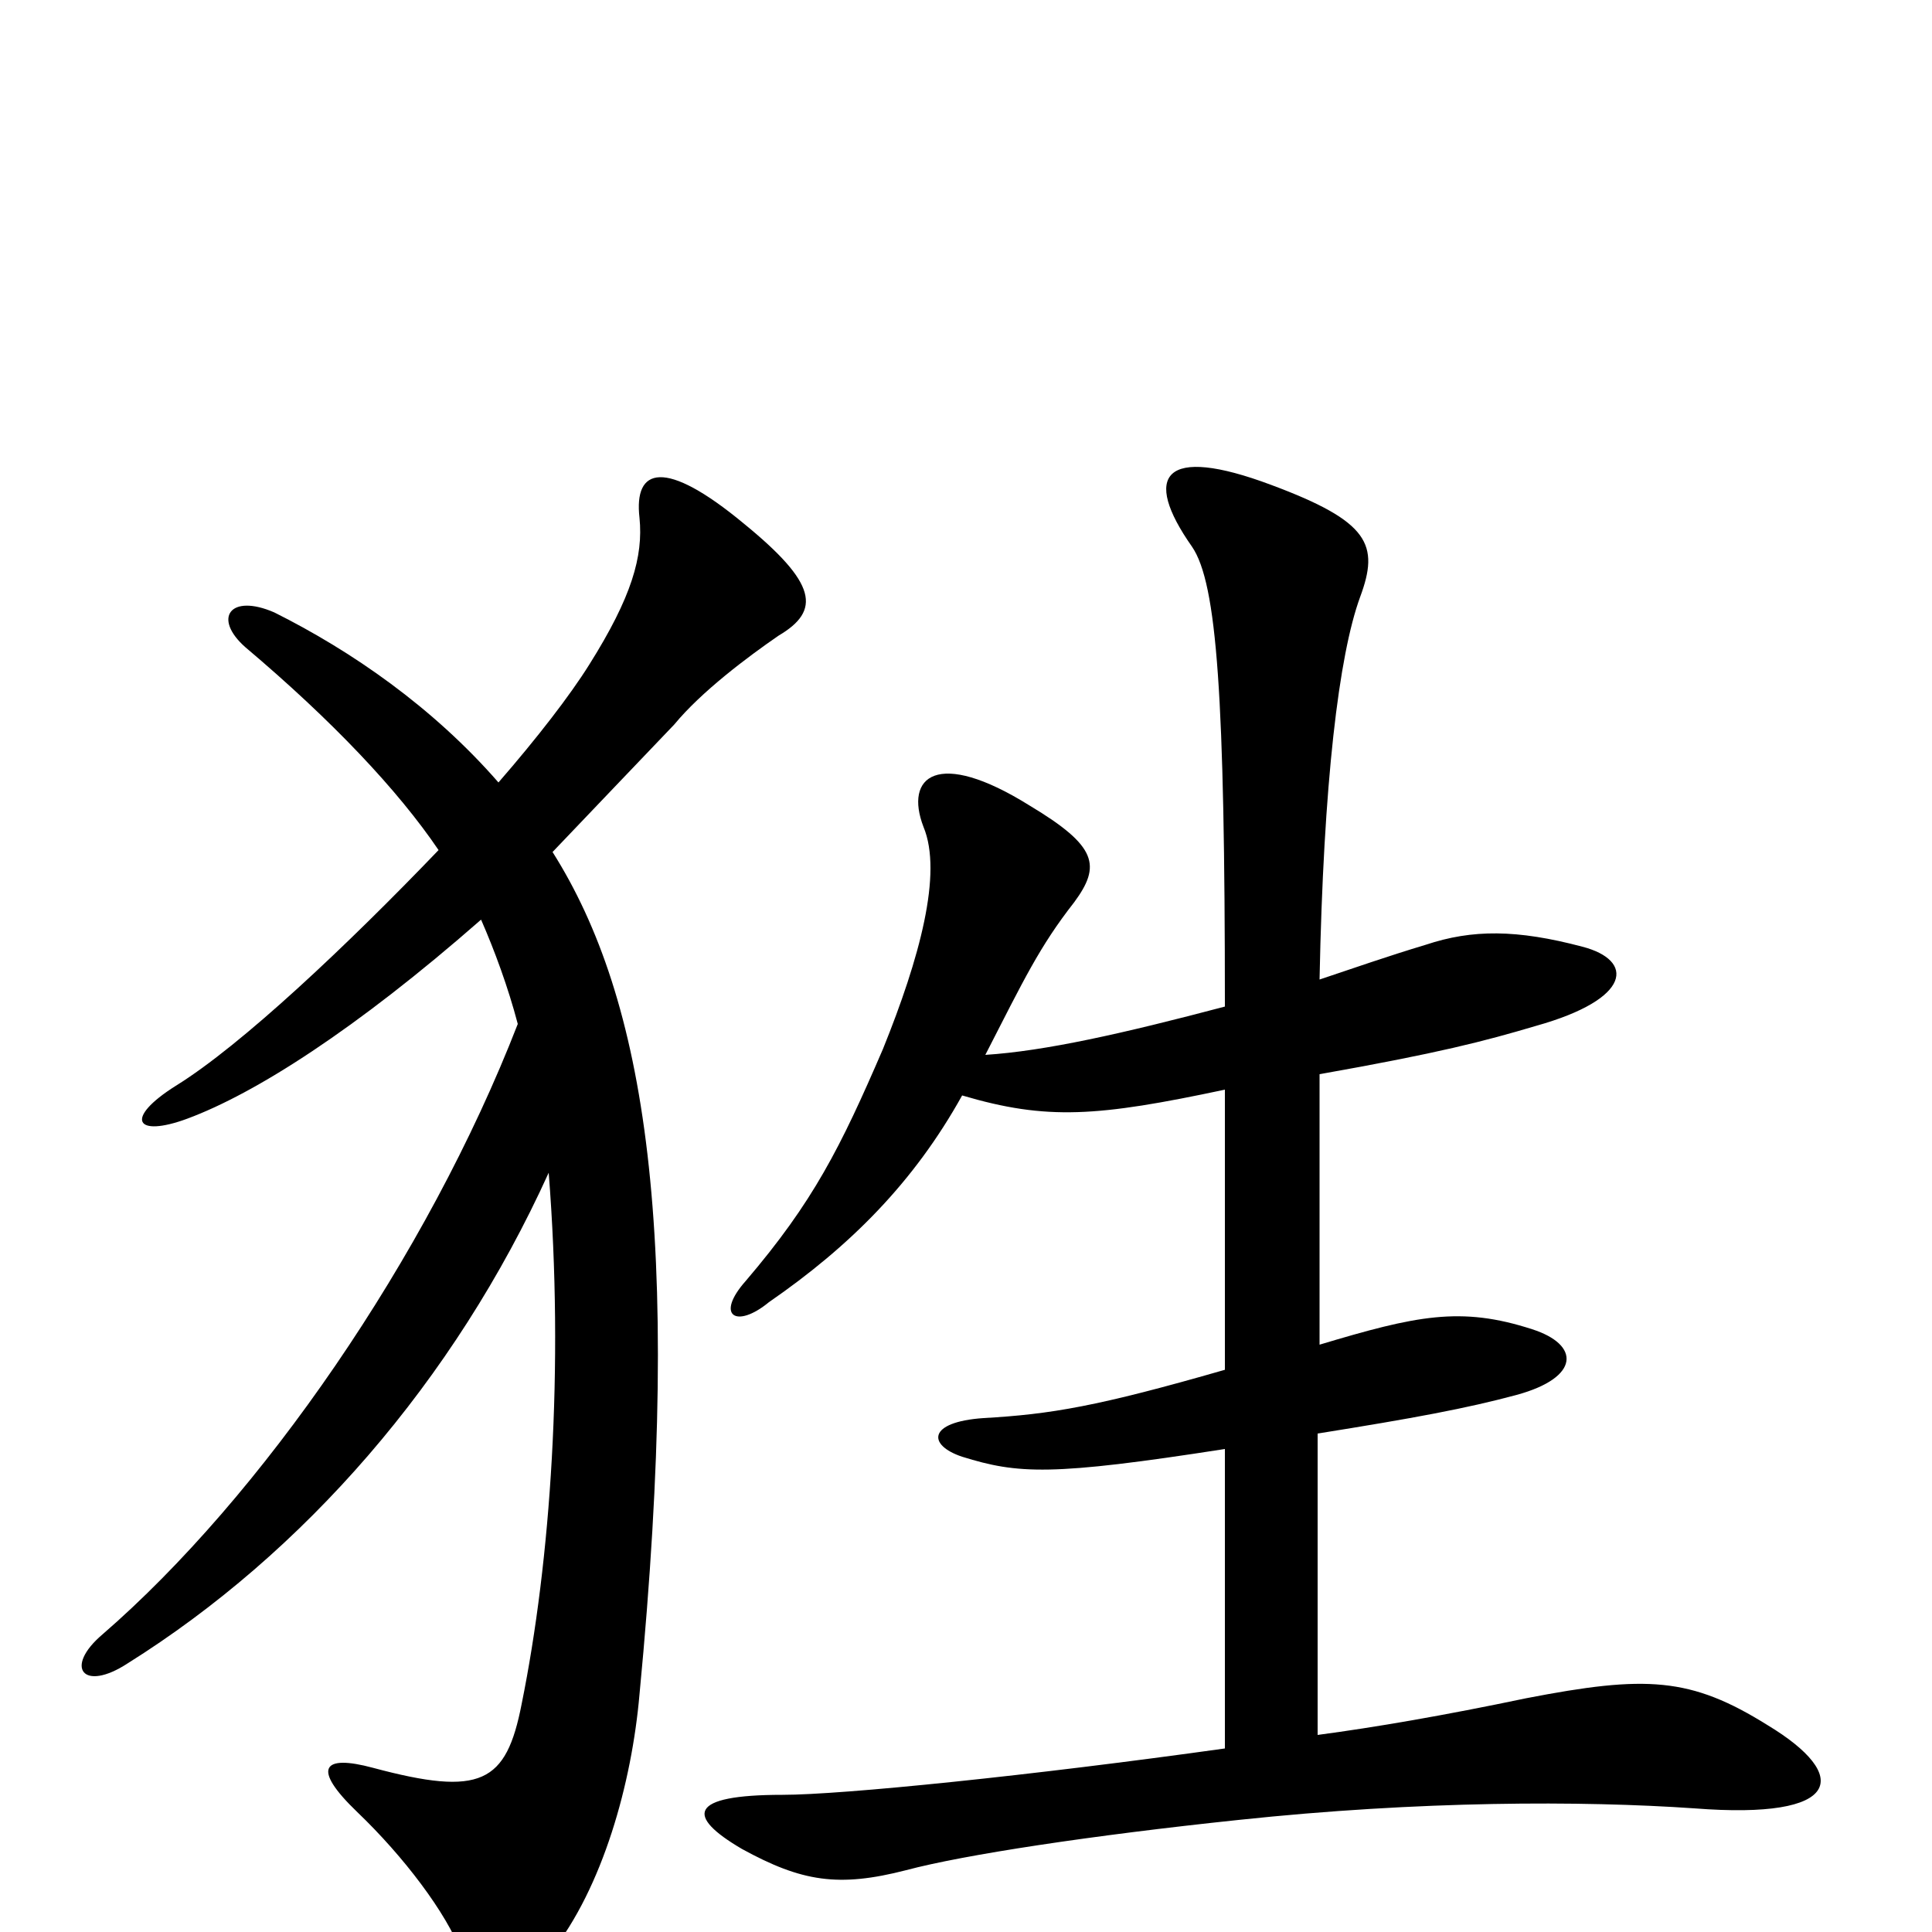 <svg xmlns="http://www.w3.org/2000/svg" viewBox="0 -1000 1000 1000">
	<path fill="#000000" d="M510 -454C530 -493 538 -510 556 -533C570 -552 568 -562 533 -583C485 -613 468 -598 478 -572C488 -548 476 -504 457 -457C435 -406 421 -378 386 -337C370 -319 381 -312 398 -326C440 -355 473 -388 498 -433C542 -420 568 -422 634 -436V-291C568 -272 544 -268 509 -266C480 -264 480 -252 498 -246C527 -237 544 -236 634 -250V-95C534 -81 436 -71 405 -71C356 -71 355 -60 384 -43C415 -26 434 -23 469 -32C499 -40 565 -50 641 -58C735 -68 819 -68 877 -64C954 -58 958 -81 915 -107C875 -132 852 -133 790 -121C747 -112 712 -106 682 -102V-258C732 -266 759 -271 785 -278C818 -287 818 -304 793 -312C756 -324 733 -319 683 -304V-444C745 -455 768 -461 795 -469C845 -483 846 -503 819 -510C785 -519 762 -519 738 -511C718 -505 701 -499 683 -493C685 -595 693 -661 704 -691C714 -718 709 -730 658 -749C602 -770 591 -754 617 -717C630 -698 634 -639 634 -479C581 -465 541 -456 510 -454ZM249 -524C256 -508 263 -489 268 -470C221 -349 135 -225 53 -154C33 -137 43 -124 66 -139C157 -196 235 -285 284 -393C292 -292 285 -192 270 -118C262 -77 249 -70 193 -85C167 -92 161 -85 185 -62C209 -39 231 -10 239 11C249 34 266 34 285 11C312 -23 327 -77 331 -123C354 -363 334 -483 286 -559C305 -579 329 -604 349 -625C363 -642 387 -660 403 -671C425 -684 423 -698 385 -729C344 -763 328 -758 331 -732C333 -712 327 -691 305 -656C295 -640 278 -618 258 -595C224 -634 182 -663 142 -683C119 -693 110 -680 127 -665C172 -627 206 -591 227 -560C180 -511 125 -459 91 -438C64 -421 70 -411 97 -421C132 -434 184 -467 249 -524Z"/>
</svg>